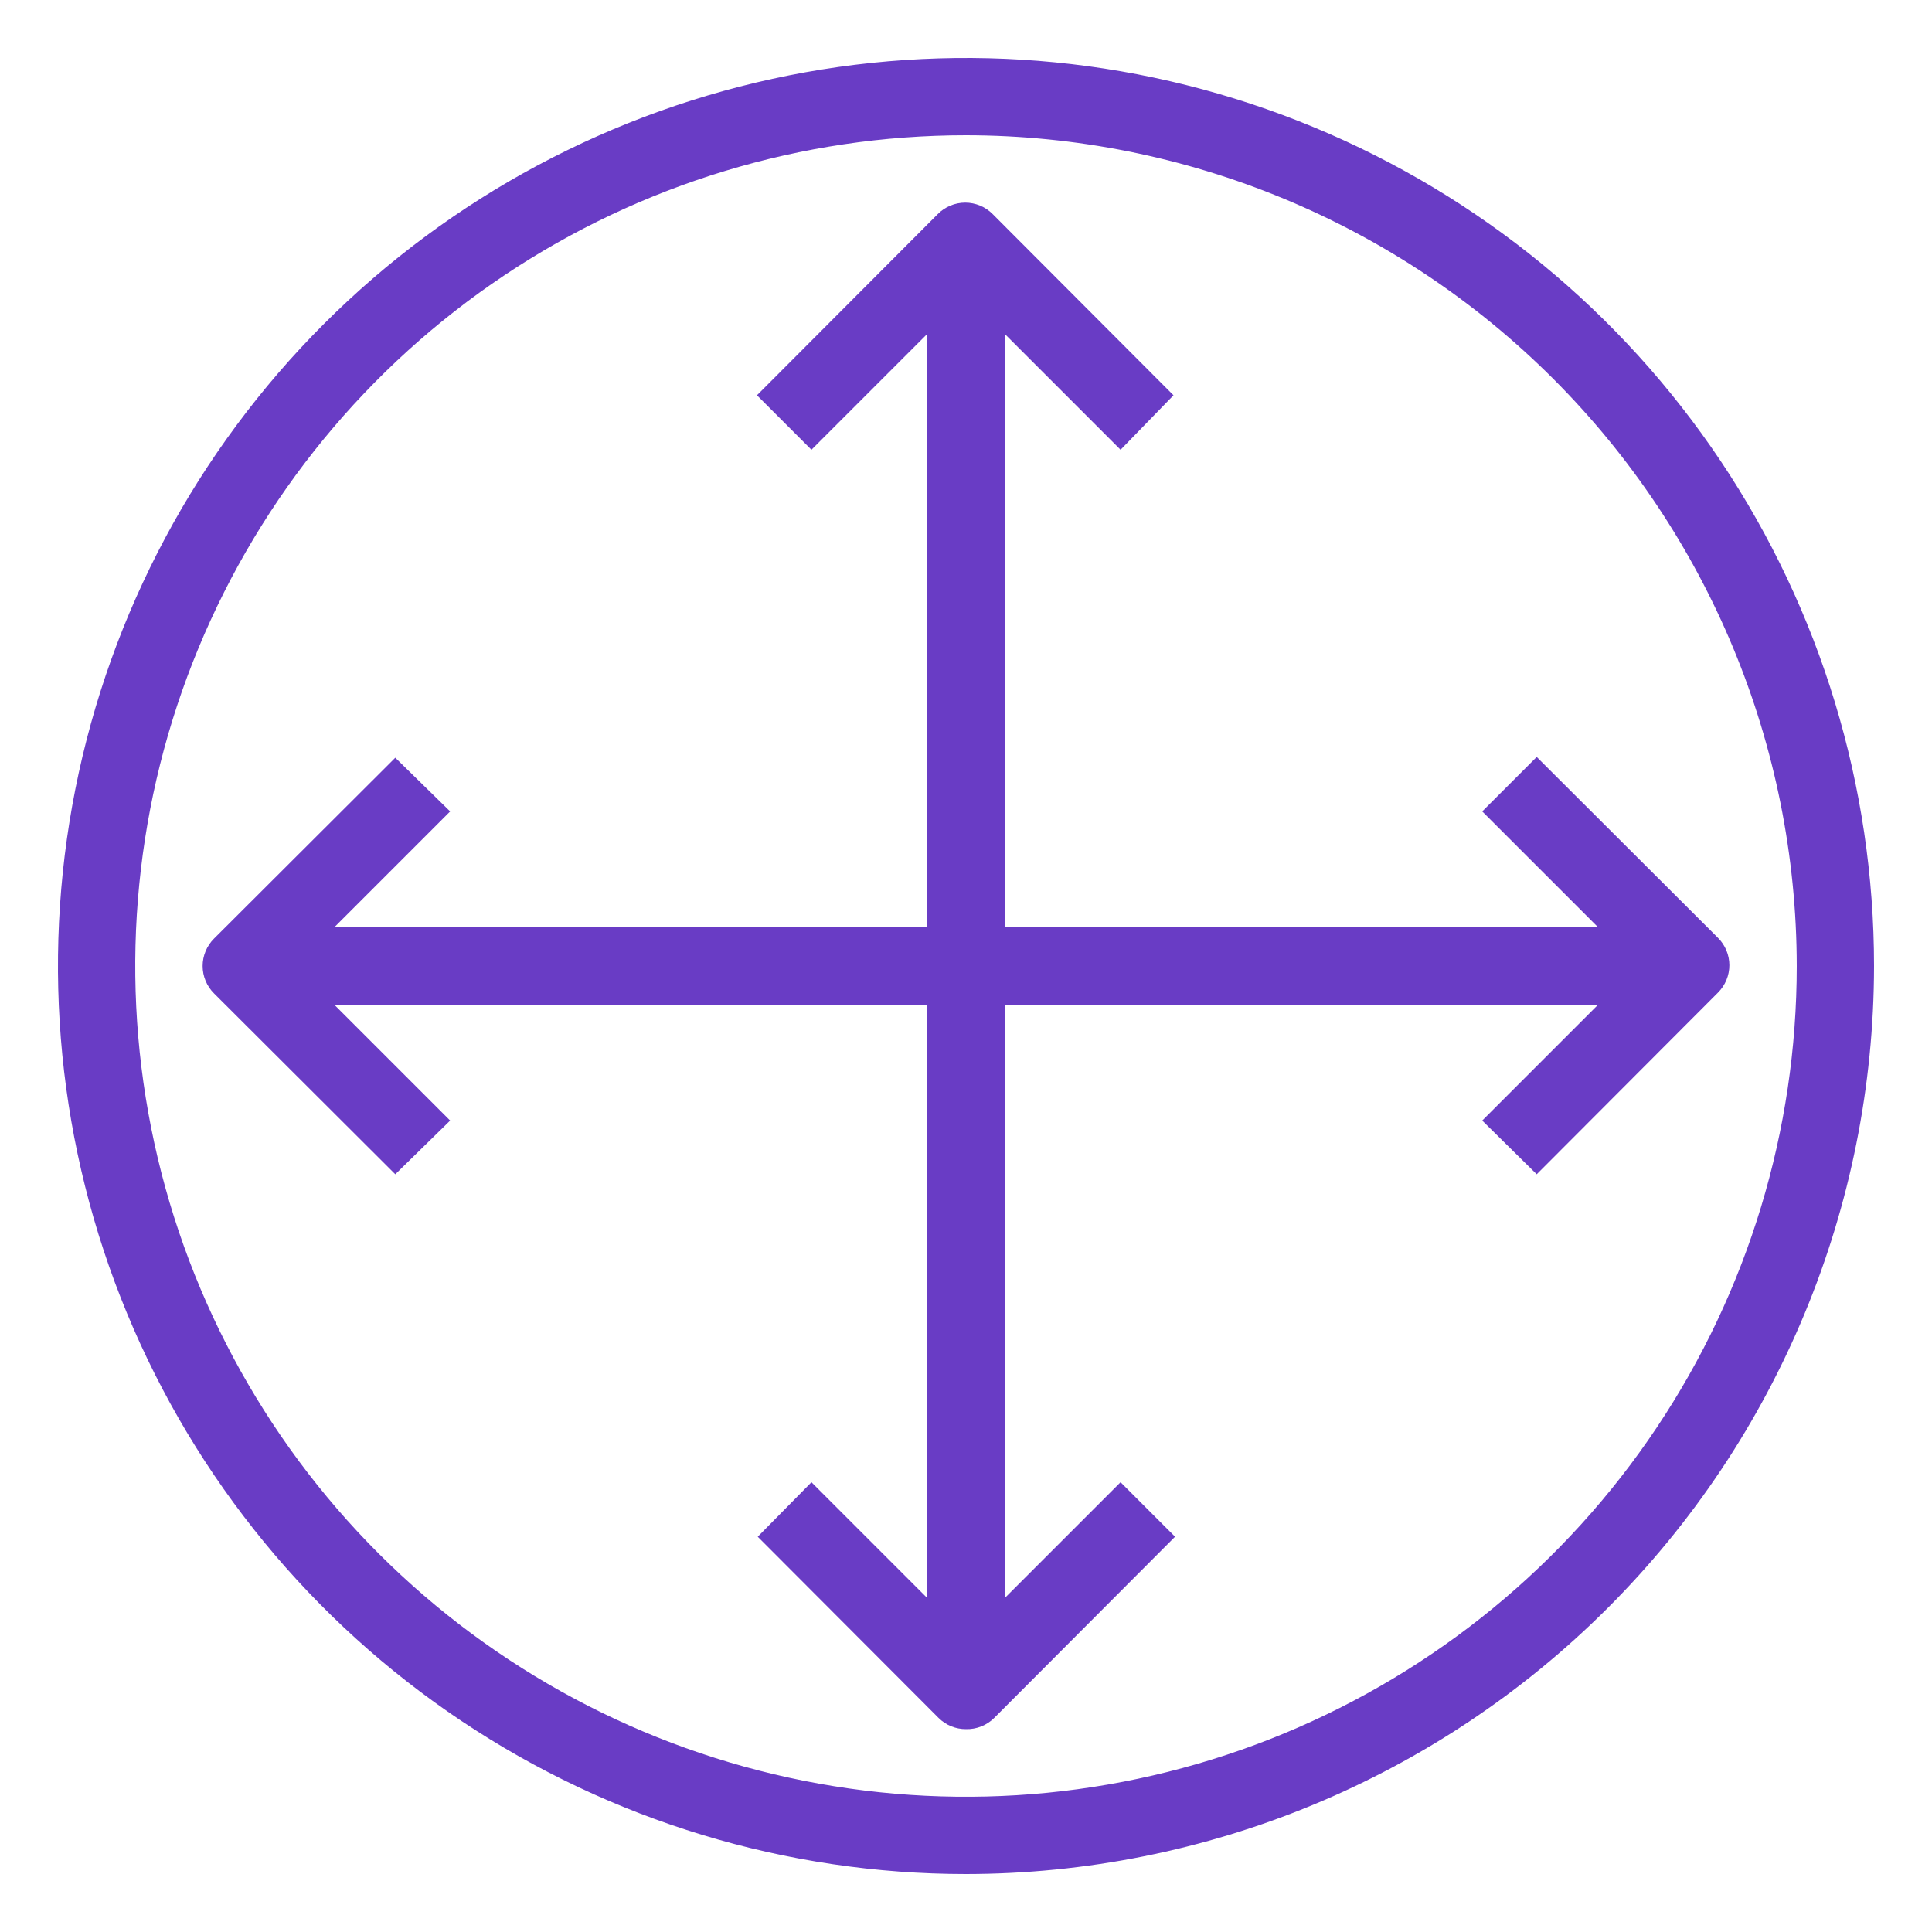 <svg width="100" height="100" viewBox="0 0 100 100" fill="none" xmlns="http://www.w3.org/2000/svg">
<path d="M50 97C40.704 97 31.617 94.243 23.888 89.079C16.159 83.915 10.135 76.574 6.578 67.986C3.02 59.398 2.09 49.948 3.903 40.831C5.717 31.714 10.193 23.339 16.766 16.766C23.339 10.193 31.714 5.717 40.831 3.903C49.948 2.09 59.398 3.02 67.986 6.578C76.574 10.135 83.915 16.159 89.079 23.888C94.243 31.617 97 40.704 97 50C96.989 62.462 92.034 74.41 83.222 83.222C74.41 92.034 62.462 96.989 50 97ZM50 7C41.495 7 33.182 9.522 26.11 14.247C19.039 18.972 13.528 25.687 10.273 33.545C7.019 41.402 6.167 50.048 7.826 58.389C9.485 66.73 13.581 74.392 19.594 80.406C25.608 86.419 33.27 90.515 41.611 92.174C49.952 93.833 58.598 92.981 66.455 89.727C74.313 86.472 81.028 80.961 85.753 73.889C90.478 66.818 93 58.505 93 50C92.989 38.599 88.456 27.668 80.394 19.606C72.332 11.544 61.401 7.011 50 7Z" fill="#693CC5"/>
<path d="M58 23.28L50 15.28L42 23.28L39.18 20.46L48.54 11.08C48.726 10.892 48.947 10.744 49.191 10.642C49.434 10.541 49.696 10.488 49.96 10.488C50.224 10.488 50.485 10.541 50.729 10.642C50.973 10.744 51.194 10.892 51.38 11.08L60.74 20.46L58 23.28Z" fill="#693CC5"/>
<path d="M52 14H48V86H52V14Z" fill="#693CC5"/>
<path d="M50 89.5C49.737 89.502 49.476 89.451 49.232 89.352C48.989 89.252 48.767 89.106 48.58 88.92L39.22 79.54L42 76.72L50 84.72L58 76.72L60.82 79.54L51.46 88.92C51.268 89.11 51.04 89.26 50.789 89.36C50.538 89.459 50.27 89.507 50 89.5Z" fill="#693CC5"/>
<path d="M79.54 60.78L76.72 58L84.72 50L76.72 42L79.54 39.18L88.92 48.54C89.107 48.726 89.256 48.947 89.358 49.191C89.459 49.435 89.512 49.696 89.512 49.96C89.512 50.224 89.459 50.486 89.358 50.729C89.256 50.973 89.107 51.194 88.92 51.38L79.54 60.78Z" fill="#693CC5"/>
<path d="M86 48H14V52H86V48Z" fill="#693CC5"/>
<path d="M20.46 60.78L11.08 51.42C10.892 51.234 10.744 51.013 10.642 50.769C10.541 50.526 10.488 50.264 10.488 50C10.488 49.736 10.541 49.475 10.642 49.231C10.744 48.987 10.892 48.766 11.08 48.58L20.46 39.22L23.3 42L15.3 50L23.3 58L20.46 60.78Z" fill="#693CC5"/>
</svg>

